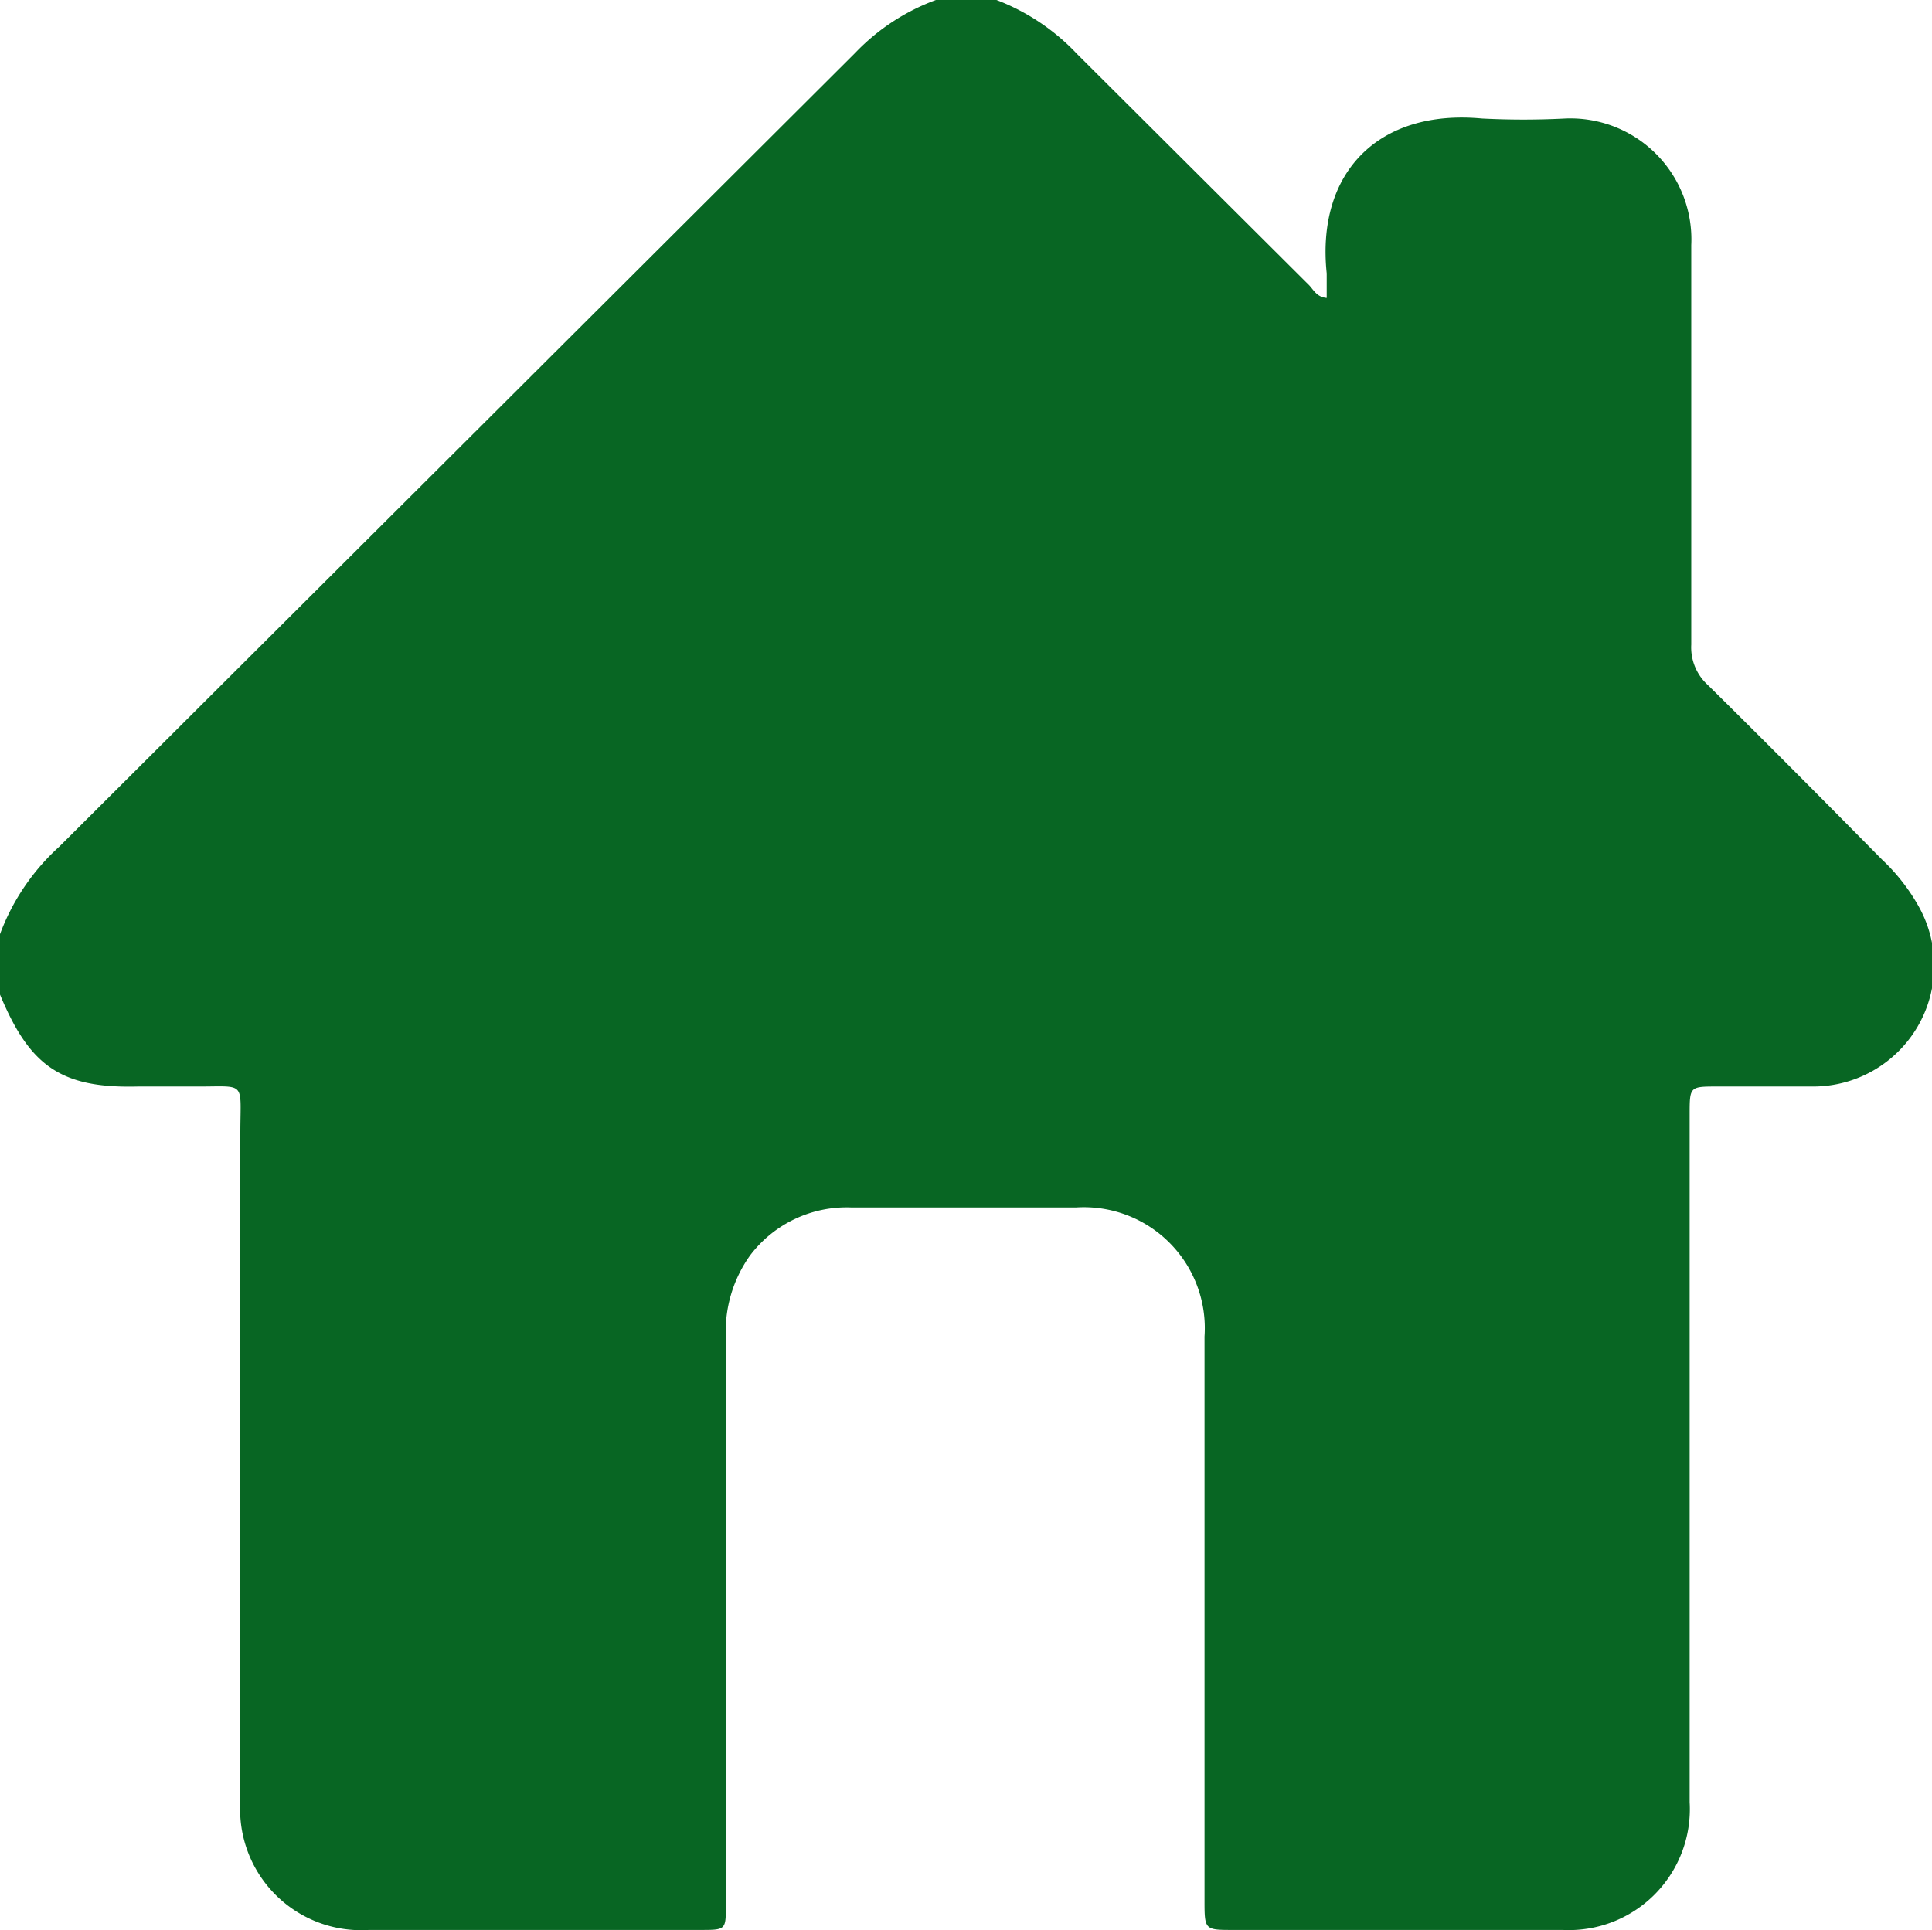 <svg xmlns="http://www.w3.org/2000/svg" viewBox="0 0 47.91 47.88"><defs><style>.cls-1{fill:#086623;}</style></defs><g id="Layer_2" data-name="Layer 2"><g id="Layer_2-2" data-name="Layer 2"><path class="cls-1" d="M0,24.67v-1.5A5.52,5.52,0,0,1,1.47,21L21.21,1.31a5.29,5.29,0,0,1,2-1.31h1.5a5.39,5.39,0,0,1,2,1.34l5.76,5.74c.11.12.19.29.43.31,0-.21,0-.41,0-.61-.26-2.49,1.27-4.08,3.85-3.84a20.21,20.21,0,0,0,2.06,0,3,3,0,0,1,3.13,3.14q0,5,0,9.91a1.26,1.26,0,0,0,.41,1c1.45,1.43,2.89,2.88,4.32,4.33a4.81,4.81,0,0,1,.92,1.18,3,3,0,0,1-2.62,4.45H42.59c-.69,0-.69,0-.69.7q0,8.52,0,17.05a3,3,0,0,1-3.15,3.17c-2.72,0-5.45,0-8.17,0-.7,0-.71,0-.71-.72,0-4.67,0-9.34,0-14a3,3,0,0,0-3.19-3.2c-1.85,0-3.71,0-5.56,0a3,3,0,0,0-2.52,1.19A3.25,3.25,0,0,0,18,33.19V47.25c0,.62,0,.62-.63.62q-4.11,0-8.22,0a3,3,0,0,1-3.19-3.18c0-5.52,0-11,0-16.58,0-1.34.17-1.15-1.16-1.16H3.42C1.5,27,.73,26.43,0,24.67Z"/></g></g></svg>